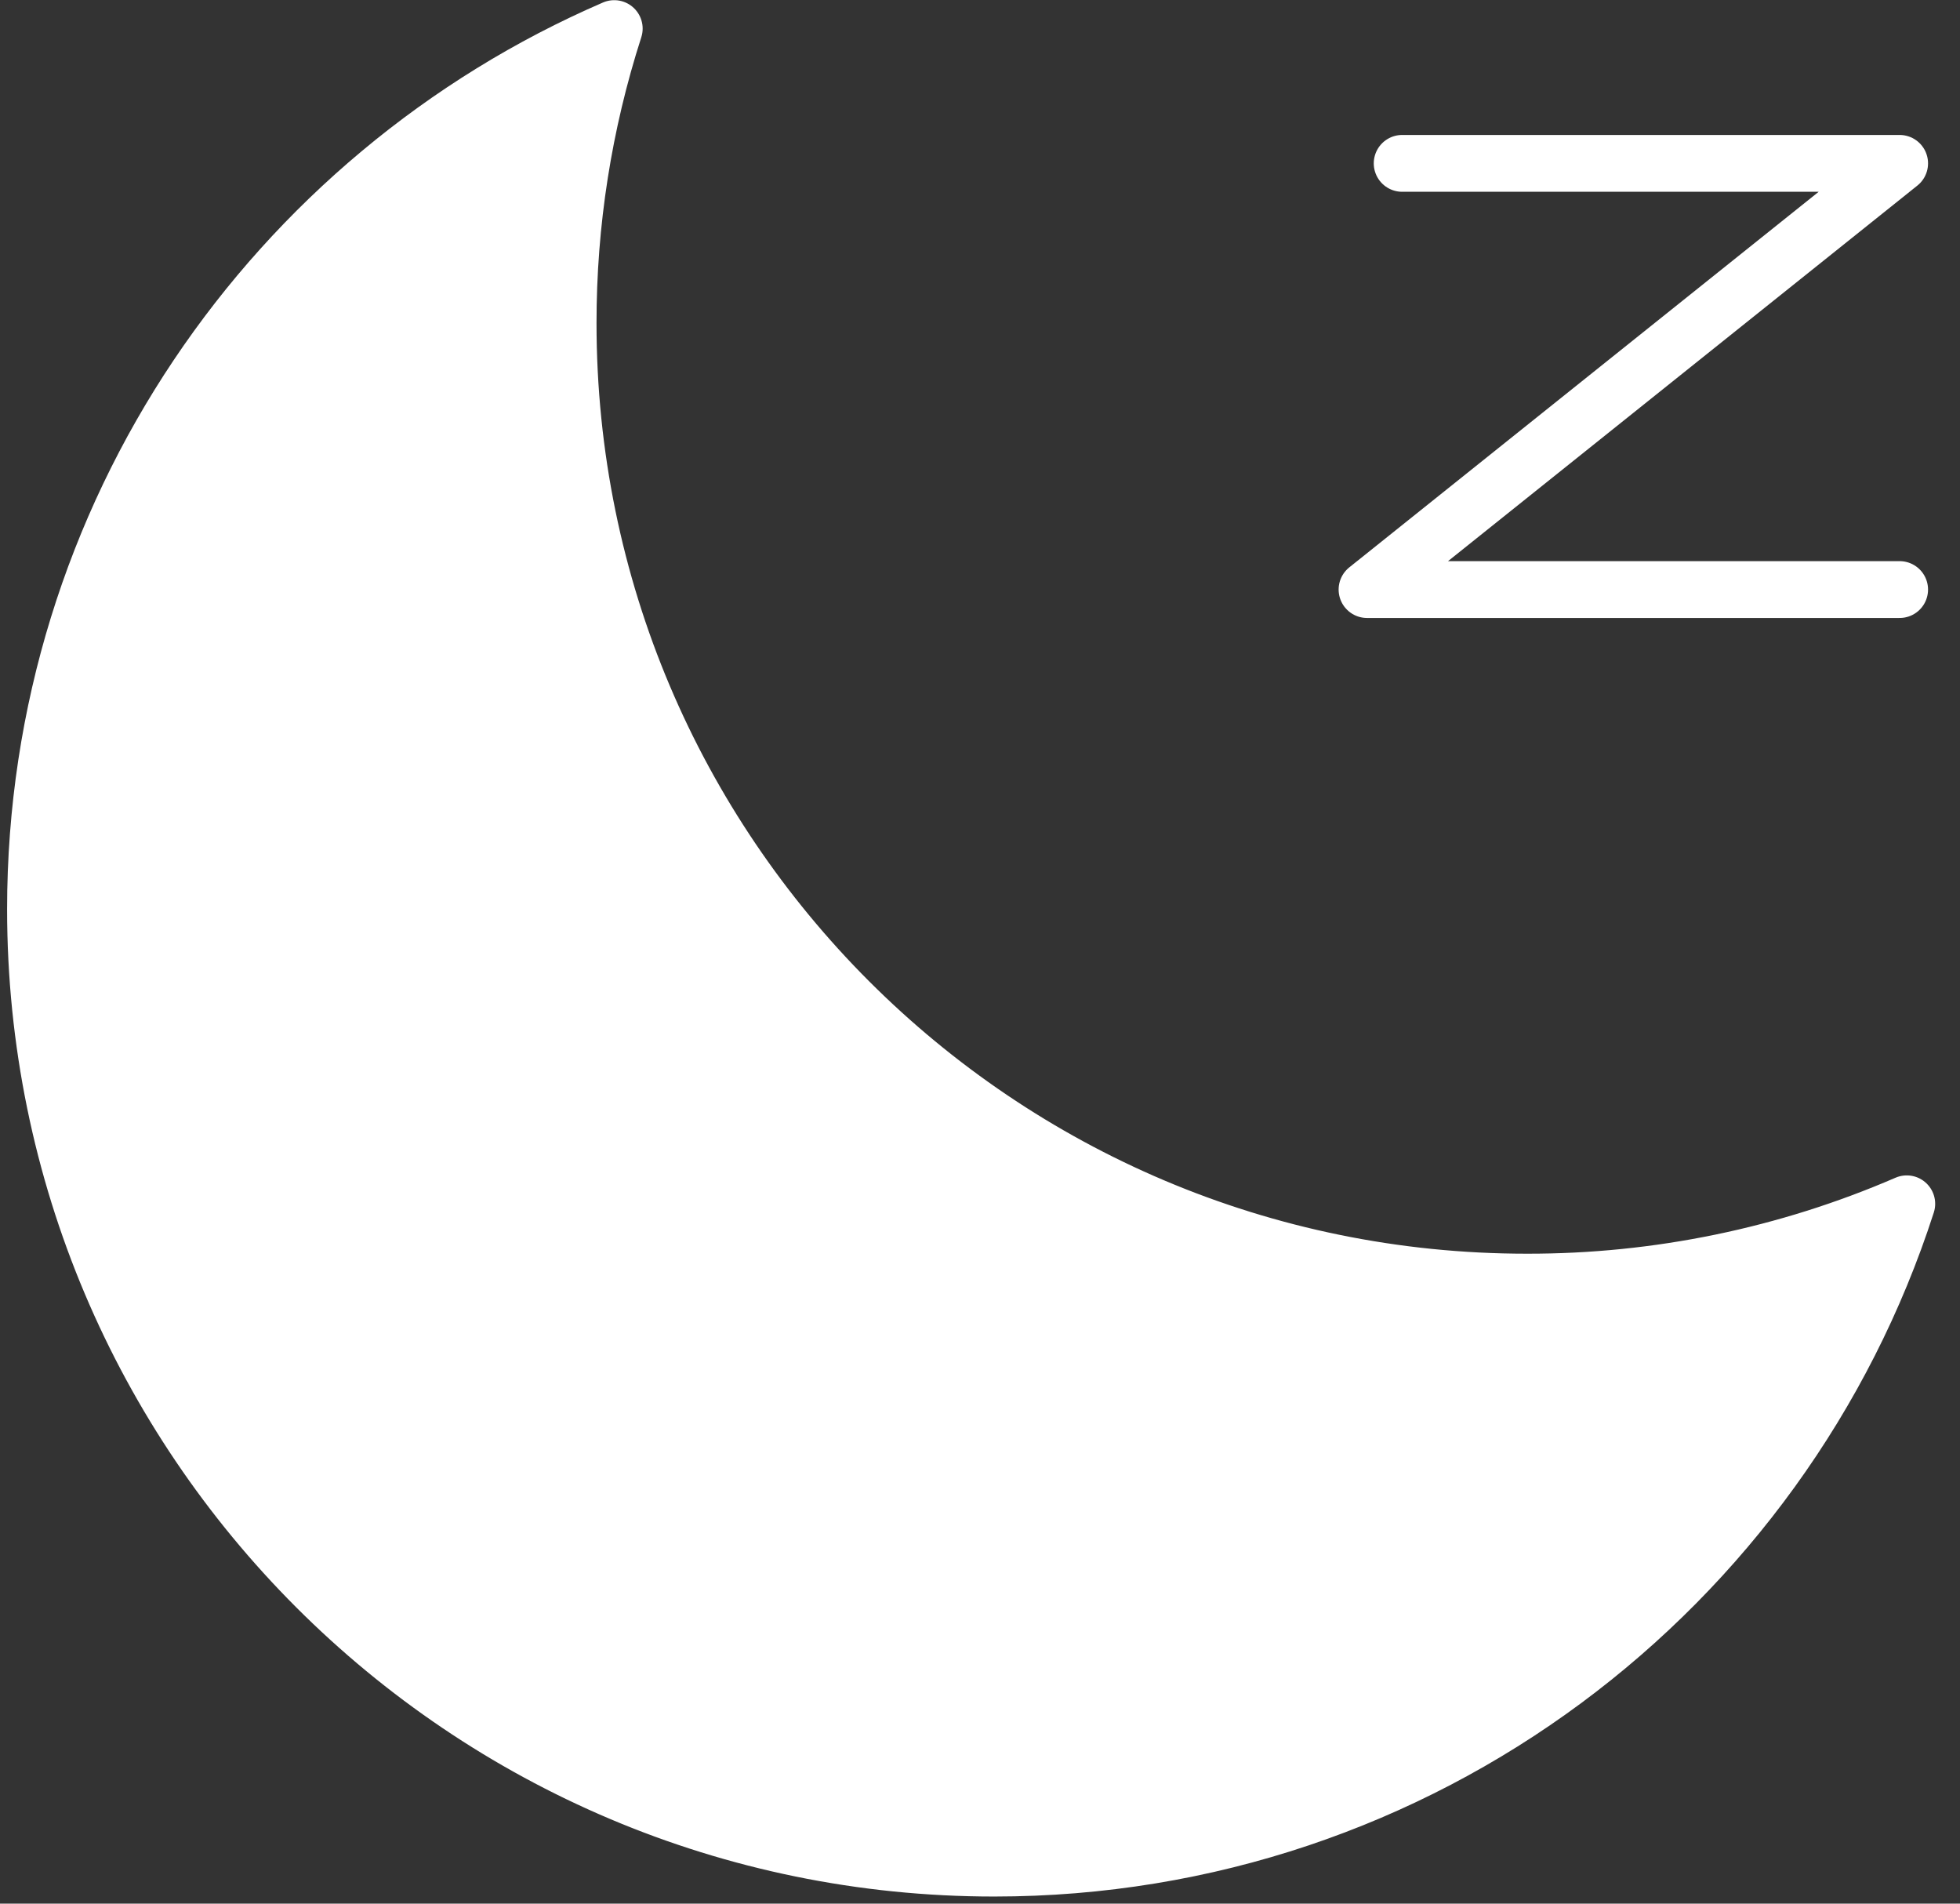 <svg width="69" height="67" viewBox="0 0 69 67" fill="none" xmlns="http://www.w3.org/2000/svg">
<rect x="0" y="0" width="69" height="67" fill="#333333" stroke="none"/>
<g id="Group">
<path id="Vector" d="M21.624 1.006C20.545 4.357 19.997 7.855 20 11.375C20 30.015 35.111 45.125 53.75 45.125C58.35 45.133 62.904 44.195 67.126 42.369C62.752 55.938 50.023 65.75 35 65.75C16.361 65.75 1.25 50.639 1.25 32C1.25 18.112 9.637 6.185 21.624 1.006Z" fill="white" stroke="white" stroke-width="2" stroke-linejoin="round"/>
<path id="Vector_2" d="M49.362 5.75H66.875L48.125 20.75H66.875" stroke="white" stroke-width="2" stroke-linecap="round" stroke-linejoin="round"/>
</g>
</svg>
